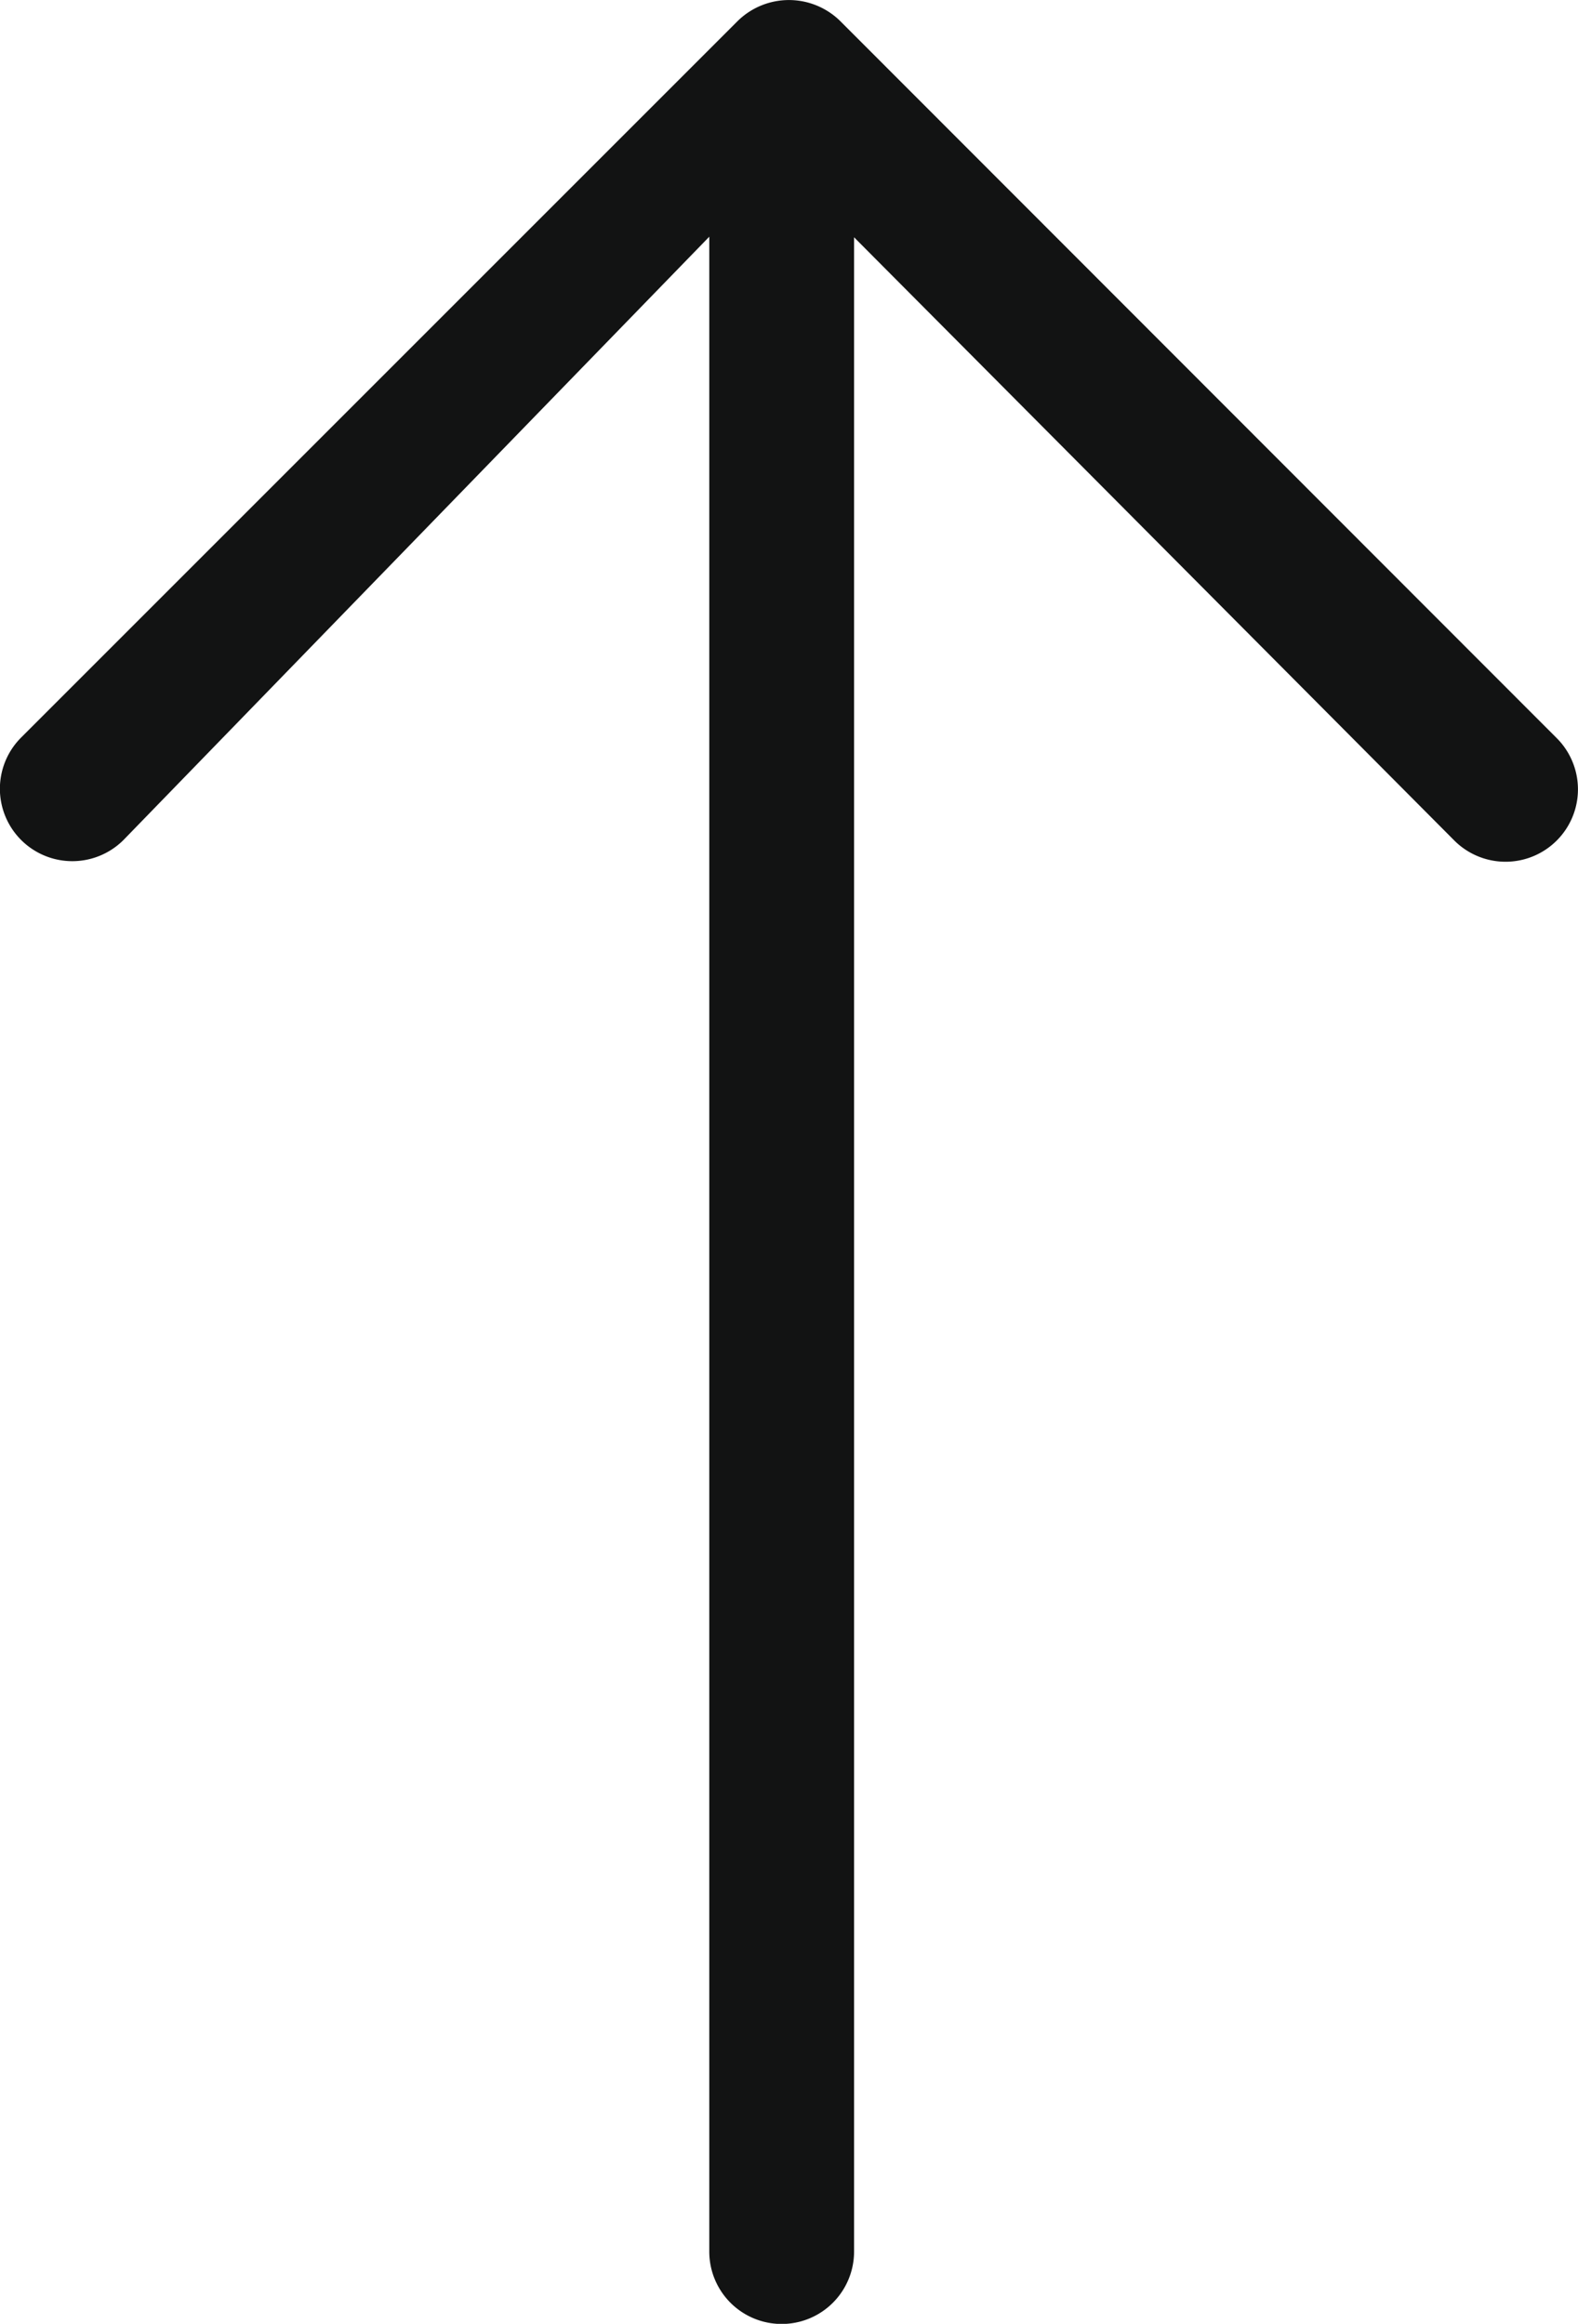 <svg xmlns="http://www.w3.org/2000/svg" width="10.986" height="16.179" viewBox="0 0 10.986 16.179">
  <path id="arrow-up" d="M15.676,10.039H1.652l4.2-4.179a.5.5,0,1,0-.713-.713L.146,10.136a.509.509,0,0,0,0,.713l4.989,4.989a.5.5,0,0,0,.713-.713l-4.2-4.078H15.676a.5.5,0,0,0,0-1.008Z" transform="translate(15.985 0) rotate(90)" fill="#121313" fill-rule="evenodd"/>
</svg>
